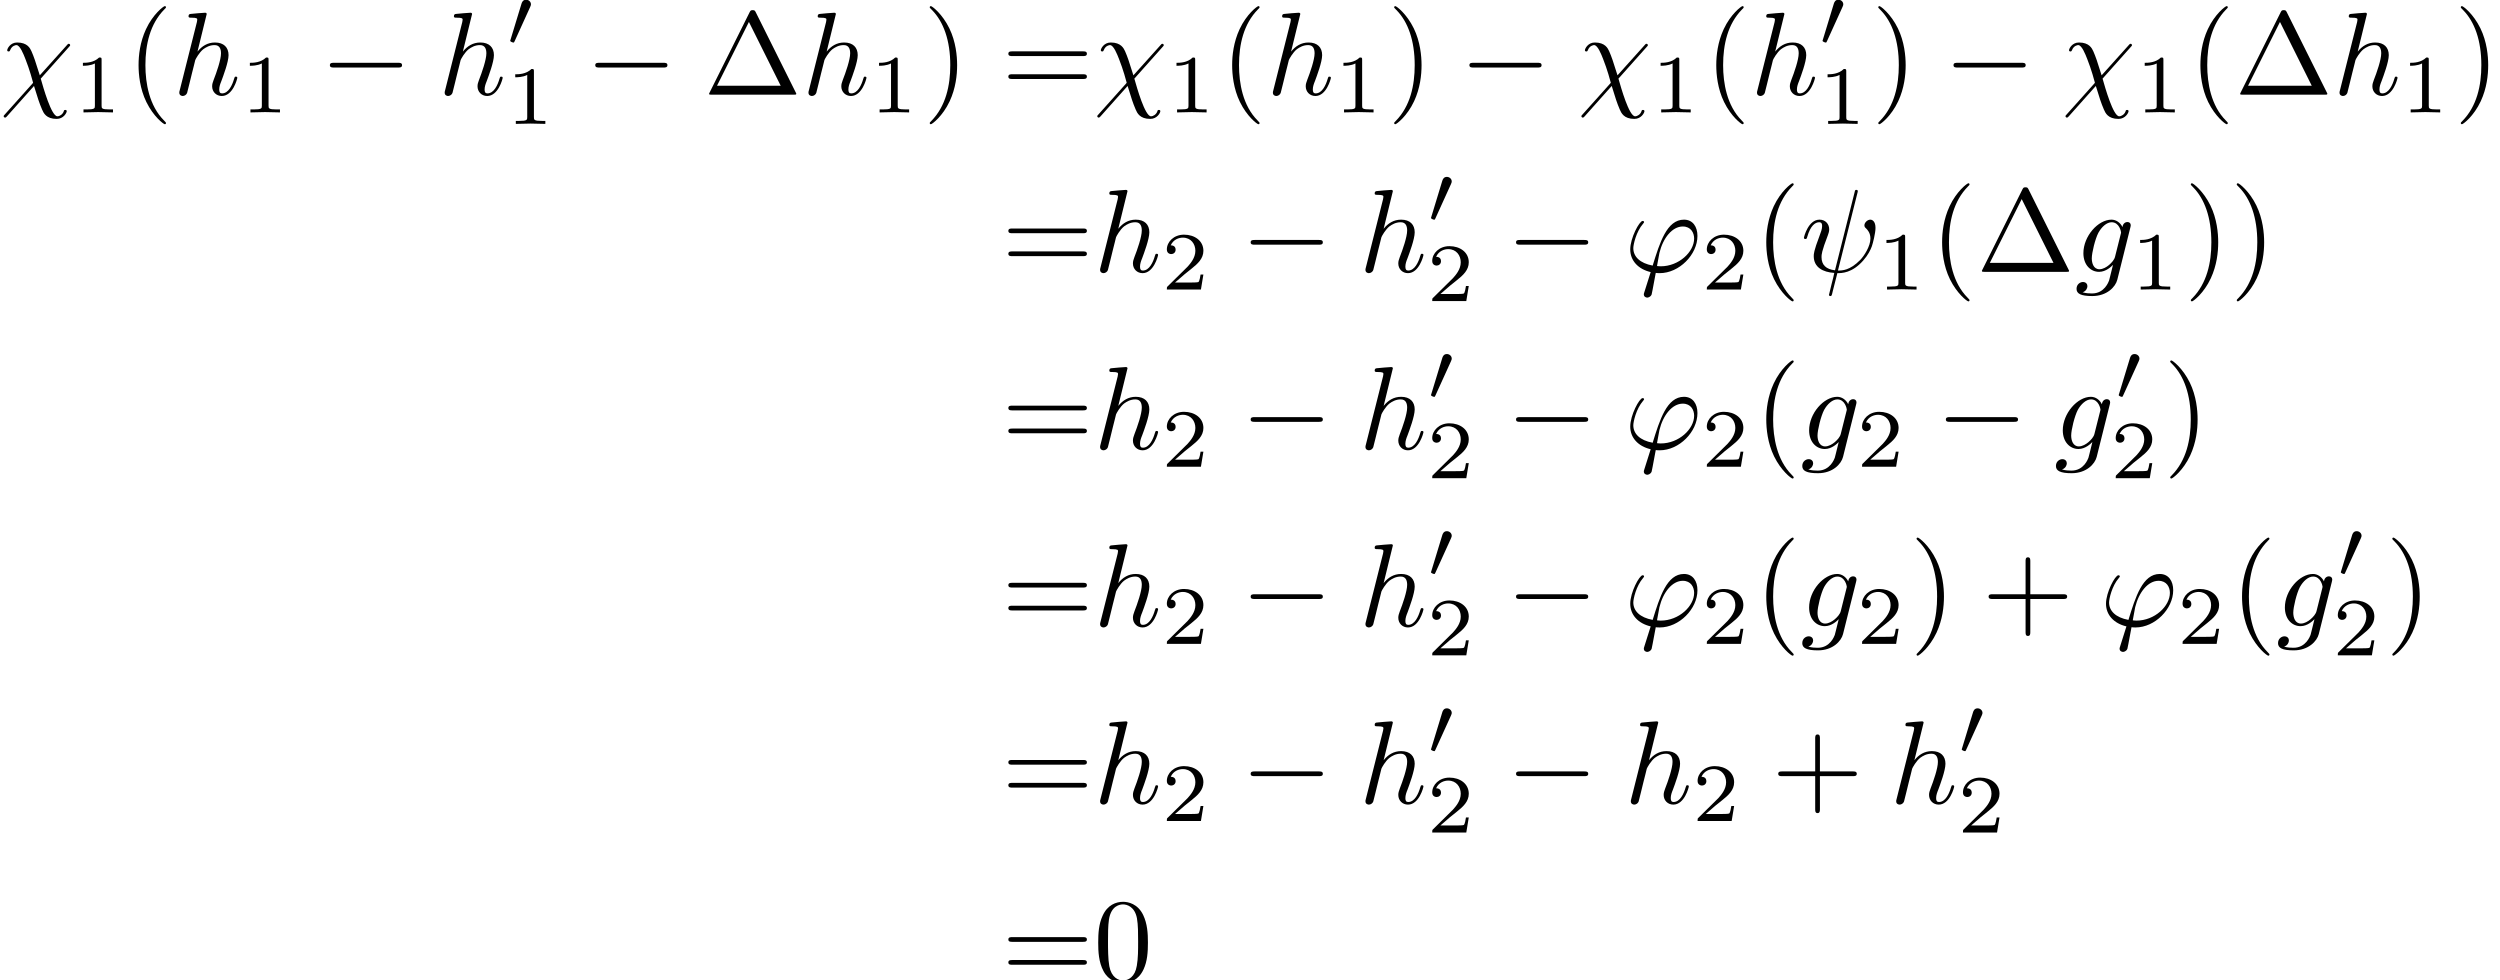 <?xml version='1.0' encoding='UTF-8'?>
<!-- This file was generated by dvisvgm 2.13.3 -->
<svg version='1.1' xmlns='http://www.w3.org/2000/svg' xmlns:xlink='http://www.w3.org/1999/xlink' width='316.335pt' height='124.062pt' viewBox='192.833 46.911 316.335 124.062'>
<defs>
<path id='g1-48' d='M2.022-3.292C2.078-3.41 2.085-3.466 2.085-3.515C2.085-3.731 1.89-3.898 1.674-3.898C1.409-3.898 1.325-3.682 1.29-3.571L.37-.551C.363-.537 .335-.446 .335-.439C.335-.356 .551-.286 .607-.286C.656-.286 .663-.3 .711-.404L2.022-3.292Z'/>
<path id='g0-0' d='M6.565-2.291C6.735-2.291 6.914-2.291 6.914-2.491S6.735-2.69 6.565-2.69H1.176C1.006-2.69 .827-2.69 .827-2.491S1.006-2.291 1.176-2.291H6.565Z'/>
<path id='g3-1' d='M4.403-6.954C4.334-7.083 4.314-7.133 4.144-7.133S3.955-7.083 3.885-6.954L.518-.199C.468-.11 .468-.09 .468-.08C.468 0 .528 0 .687 0H7.601C7.761 0 7.821 0 7.821-.08C7.821-.09 7.821-.11 7.771-.199L4.403-6.954ZM3.826-6.137L6.506-.757H1.136L3.826-6.137Z'/>
<path id='g3-40' d='M3.298 2.391C3.298 2.361 3.298 2.341 3.128 2.172C1.883 .917 1.564-.966 1.564-2.491C1.564-4.224 1.943-5.958 3.168-7.203C3.298-7.323 3.298-7.342 3.298-7.372C3.298-7.442 3.258-7.472 3.198-7.472C3.098-7.472 2.202-6.795 1.614-5.529C1.106-4.433 .986-3.328 .986-2.491C.986-1.714 1.096-.508 1.644 .618C2.242 1.843 3.098 2.491 3.198 2.491C3.258 2.491 3.298 2.461 3.298 2.391Z'/>
<path id='g3-41' d='M2.879-2.491C2.879-3.268 2.77-4.473 2.222-5.599C1.624-6.824 .767-7.472 .667-7.472C.608-7.472 .568-7.432 .568-7.372C.568-7.342 .568-7.323 .757-7.143C1.733-6.157 2.301-4.573 2.301-2.491C2.301-.787 1.933 .966 .697 2.222C.568 2.341 .568 2.361 .568 2.391C.568 2.451 .608 2.491 .667 2.491C.767 2.491 1.664 1.813 2.252 .548C2.76-.548 2.879-1.654 2.879-2.491Z'/>
<path id='g3-43' d='M4.075-2.291H6.854C6.994-2.291 7.183-2.291 7.183-2.491S6.994-2.69 6.854-2.69H4.075V-5.479C4.075-5.619 4.075-5.808 3.875-5.808S3.676-5.619 3.676-5.479V-2.69H.887C.747-2.69 .558-2.69 .558-2.491S.747-2.291 .887-2.291H3.676V.498C3.676 .638 3.676 .827 3.875 .827S4.075 .638 4.075 .498V-2.291Z'/>
<path id='g3-48' d='M4.583-3.188C4.583-3.985 4.533-4.782 4.184-5.519C3.726-6.476 2.909-6.635 2.491-6.635C1.893-6.635 1.166-6.376 .757-5.45C.438-4.762 .389-3.985 .389-3.188C.389-2.441 .428-1.544 .837-.787C1.265 .02 1.993 .219 2.481 .219C3.019 .219 3.776 .01 4.214-.936C4.533-1.624 4.583-2.401 4.583-3.188ZM2.481 0C2.092 0 1.504-.249 1.325-1.205C1.215-1.803 1.215-2.72 1.215-3.308C1.215-3.945 1.215-4.603 1.295-5.141C1.484-6.326 2.232-6.416 2.481-6.416C2.809-6.416 3.467-6.237 3.656-5.25C3.756-4.692 3.756-3.935 3.756-3.308C3.756-2.56 3.756-1.883 3.646-1.245C3.497-.299 2.929 0 2.481 0Z'/>
<path id='g3-61' d='M6.844-3.258C6.994-3.258 7.183-3.258 7.183-3.457S6.994-3.656 6.854-3.656H.887C.747-3.656 .558-3.656 .558-3.457S.747-3.258 .897-3.258H6.844ZM6.854-1.325C6.994-1.325 7.183-1.325 7.183-1.524S6.994-1.724 6.844-1.724H.897C.747-1.724 .558-1.724 .558-1.524S.747-1.325 .887-1.325H6.854Z'/>
<path id='g4-49' d='M2.336-4.435C2.336-4.624 2.322-4.631 2.127-4.631C1.681-4.191 1.046-4.184 .76-4.184V-3.933C.928-3.933 1.388-3.933 1.771-4.129V-.572C1.771-.342 1.771-.251 1.074-.251H.809V0C.934-.007 1.792-.028 2.05-.028C2.267-.028 3.145-.007 3.299 0V-.251H3.034C2.336-.251 2.336-.342 2.336-.572V-4.435Z'/>
<path id='g4-50' d='M3.522-1.269H3.285C3.264-1.116 3.194-.704 3.103-.635C3.048-.593 2.511-.593 2.413-.593H1.13C1.862-1.241 2.106-1.437 2.525-1.764C3.041-2.176 3.522-2.608 3.522-3.271C3.522-4.115 2.783-4.631 1.89-4.631C1.025-4.631 .439-4.024 .439-3.382C.439-3.027 .739-2.992 .809-2.992C.976-2.992 1.179-3.11 1.179-3.361C1.179-3.487 1.13-3.731 .767-3.731C.983-4.226 1.458-4.38 1.785-4.38C2.483-4.38 2.845-3.836 2.845-3.271C2.845-2.664 2.413-2.183 2.19-1.932L.509-.272C.439-.209 .439-.195 .439 0H3.313L3.522-1.269Z'/>
<path id='g2-31' d='M5.808-4.015C5.918-4.125 5.918-4.144 5.918-4.174C5.918-4.234 5.878-4.294 5.798-4.294C5.738-4.294 5.699-4.244 5.639-4.174L3.357-1.634C2.959-2.899 2.879-3.148 2.65-3.676C2.54-3.905 2.321-4.403 1.445-4.403C.867-4.403 .608-3.885 .608-3.746C.608-3.736 .608-3.646 .727-3.646C.817-3.646 .837-3.706 .857-3.756C1.006-4.144 1.325-4.184 1.385-4.184C1.684-4.184 1.983-3.427 2.152-2.989C2.471-2.202 2.79-1.046 2.79-1.016C2.79-1.006 2.79-.986 2.71-.907L.418 1.654C.309 1.763 .309 1.783 .309 1.813C.309 1.873 .369 1.933 .428 1.933C.498 1.933 .548 1.863 .588 1.823L2.869-.737C3.188 .299 3.308 .687 3.547 1.245C3.676 1.544 3.895 2.042 4.782 2.042C5.36 2.042 5.629 1.524 5.629 1.395C5.629 1.345 5.609 1.285 5.509 1.285S5.4 1.325 5.37 1.425C5.28 1.664 5.031 1.823 4.842 1.823C4.334 1.823 3.656-.588 3.437-1.355L5.808-4.015Z'/>
<path id='g2-32' d='M4.802-6.655C4.812-6.695 4.832-6.755 4.832-6.804C4.832-6.904 4.762-6.914 4.712-6.914C4.613-6.914 4.603-6.894 4.563-6.715L2.909-.13C2.152-.219 1.773-.588 1.773-1.245C1.773-1.445 1.773-1.704 2.311-3.098C2.351-3.218 2.421-3.387 2.421-3.587C2.421-4.035 2.102-4.403 1.604-4.403C.658-4.403 .289-2.959 .289-2.869C.289-2.77 .389-2.77 .408-2.77C.508-2.77 .518-2.79 .568-2.949C.837-3.895 1.235-4.184 1.574-4.184C1.654-4.184 1.823-4.184 1.823-3.866C1.823-3.606 1.724-3.357 1.594-3.009C1.116-1.753 1.116-1.494 1.116-1.325C1.116-.379 1.893 .03 2.849 .09C2.77 .448 2.77 .468 2.63 .996C2.6 1.106 2.401 1.913 2.401 1.943C2.401 1.953 2.401 2.042 2.521 2.042C2.54 2.042 2.59 2.042 2.61 2.002C2.64 1.983 2.7 1.733 2.73 1.594L3.108 .11C3.477 .11 4.354 .11 5.29-.956C5.699-1.415 5.908-1.853 6.017-2.152C6.107-2.401 6.326-3.268 6.326-3.706C6.326-4.264 6.057-4.403 5.888-4.403C5.639-4.403 5.39-4.144 5.39-3.925C5.39-3.796 5.45-3.736 5.539-3.656C5.649-3.547 5.898-3.288 5.898-2.809C5.898-2.172 5.38-1.355 5.031-.996C4.154-.11 3.517-.11 3.158-.11L4.802-6.655Z'/>
<path id='g2-39' d='M1.694 1.694C1.654 1.823 1.644 1.843 1.644 1.893C1.644 2.112 1.833 2.172 1.933 2.172C1.983 2.172 2.202 2.142 2.301 1.913C2.331 1.833 2.381 1.504 2.65 .09C2.74 .1 2.809 .11 2.979 .11C4.633 .11 6.167-1.455 6.167-3.029C6.167-3.806 5.778-4.403 5.031-4.403C3.587-4.403 2.989-2.471 2.391-.528C1.315-.727 .757-1.285 .757-2.002C.757-2.281 .986-3.377 1.584-4.065C1.664-4.154 1.664-4.174 1.664-4.194C1.664-4.234 1.644-4.294 1.544-4.294C1.265-4.294 .498-2.849 .498-1.893C.498-.956 1.156-.229 2.222 .02L1.694 1.694ZM3.068-.468C2.989-.468 2.969-.468 2.889-.478C2.77-.478 2.76-.488 2.76-.518C2.76-.538 2.929-1.445 2.959-1.594C3.268-2.869 4.045-3.826 4.932-3.826C5.619-3.826 5.888-3.288 5.888-2.809C5.888-1.684 4.603-.468 3.068-.468Z'/>
<path id='g2-103' d='M4.692-3.756C4.702-3.816 4.722-3.866 4.722-3.935C4.722-4.105 4.603-4.204 4.433-4.204C4.334-4.204 4.065-4.134 4.025-3.776C3.846-4.144 3.497-4.403 3.098-4.403C1.963-4.403 .727-3.009 .727-1.574C.727-.588 1.335 0 2.052 0C2.64 0 3.108-.468 3.208-.578L3.218-.568C3.009 .319 2.889 .727 2.889 .747C2.849 .837 2.511 1.823 1.455 1.823C1.265 1.823 .936 1.813 .658 1.724C.956 1.634 1.066 1.375 1.066 1.205C1.066 1.046 .956 .857 .687 .857C.468 .857 .149 1.036 .149 1.435C.149 1.843 .518 2.042 1.474 2.042C2.72 2.042 3.437 1.265 3.587 .667L4.692-3.756ZM3.397-1.275C3.337-1.016 3.108-.767 2.889-.578C2.68-.399 2.371-.219 2.082-.219C1.584-.219 1.435-.737 1.435-1.136C1.435-1.614 1.724-2.79 1.993-3.298C2.262-3.786 2.69-4.184 3.108-4.184C3.766-4.184 3.905-3.377 3.905-3.328S3.885-3.218 3.875-3.178L3.397-1.275Z'/>
<path id='g2-104' d='M2.859-6.804C2.859-6.814 2.859-6.914 2.73-6.914C2.501-6.914 1.773-6.834 1.514-6.814C1.435-6.804 1.325-6.795 1.325-6.615C1.325-6.496 1.415-6.496 1.564-6.496C2.042-6.496 2.062-6.426 2.062-6.326L2.032-6.127L.588-.389C.548-.249 .548-.229 .548-.169C.548 .06 .747 .11 .837 .11C.996 .11 1.156-.01 1.205-.149L1.395-.907L1.614-1.803C1.674-2.022 1.733-2.242 1.783-2.471C1.803-2.531 1.883-2.859 1.893-2.919C1.923-3.009 2.232-3.567 2.57-3.836C2.79-3.995 3.098-4.184 3.527-4.184S4.065-3.846 4.065-3.487C4.065-2.949 3.686-1.863 3.447-1.255C3.367-1.026 3.318-.907 3.318-.707C3.318-.239 3.666 .11 4.134 .11C5.071 .11 5.44-1.345 5.44-1.425C5.44-1.524 5.35-1.524 5.32-1.524C5.22-1.524 5.22-1.494 5.171-1.345C5.021-.817 4.702-.11 4.154-.11C3.985-.11 3.915-.209 3.915-.438C3.915-.687 4.005-.927 4.095-1.146C4.254-1.574 4.702-2.76 4.702-3.337C4.702-3.985 4.304-4.403 3.557-4.403C2.929-4.403 2.451-4.095 2.082-3.636L2.859-6.804Z'/>
</defs>
<g id='page1' transform='matrix(1.5 0 0 1.5 0 0)'>
<use x='128.555' y='39.262' xlink:href='#g2-31'/>
<use x='134.789' y='40.756' xlink:href='#g4-49'/>
<use x='139.258' y='39.262' xlink:href='#g3-40'/>
<use x='143.133' y='39.262' xlink:href='#g2-104'/>
<use x='148.873' y='40.756' xlink:href='#g4-49'/>
<use x='155.556' y='39.262' xlink:href='#g0-0'/>
<use x='165.519' y='39.262' xlink:href='#g2-104'/>
<use x='171.259' y='35.149' xlink:href='#g1-48'/>
<use x='171.259' y='41.725' xlink:href='#g4-49'/>
<use x='177.942' y='39.262' xlink:href='#g0-0'/>
<use x='187.905' y='39.262' xlink:href='#g3-1'/>
<use x='196.207' y='39.262' xlink:href='#g2-104'/>
<use x='201.947' y='40.756' xlink:href='#g4-49'/>
<use x='206.416' y='39.262' xlink:href='#g3-41'/>
<use x='213.058' y='39.262' xlink:href='#g3-61'/>
<use x='220.807' y='39.262' xlink:href='#g2-31'/>
<use x='227.04' y='40.756' xlink:href='#g4-49'/>
<use x='231.509' y='39.262' xlink:href='#g3-40'/>
<use x='235.384' y='39.262' xlink:href='#g2-104'/>
<use x='241.124' y='40.756' xlink:href='#g4-49'/>
<use x='245.593' y='39.262' xlink:href='#g3-41'/>
<use x='251.682' y='39.262' xlink:href='#g0-0'/>
<use x='261.644' y='39.262' xlink:href='#g2-31'/>
<use x='267.878' y='40.756' xlink:href='#g4-49'/>
<use x='272.347' y='39.262' xlink:href='#g3-40'/>
<use x='276.221' y='39.262' xlink:href='#g2-104'/>
<use x='281.962' y='35.149' xlink:href='#g1-48'/>
<use x='281.962' y='41.725' xlink:href='#g4-49'/>
<use x='286.431' y='39.262' xlink:href='#g3-41'/>
<use x='292.519' y='39.262' xlink:href='#g0-0'/>
<use x='302.482' y='39.262' xlink:href='#g2-31'/>
<use x='308.715' y='40.756' xlink:href='#g4-49'/>
<use x='313.185' y='39.262' xlink:href='#g3-40'/>
<use x='317.059' y='39.262' xlink:href='#g3-1'/>
<use x='325.361' y='39.262' xlink:href='#g2-104'/>
<use x='331.101' y='40.756' xlink:href='#g4-49'/>
<use x='335.571' y='39.262' xlink:href='#g3-41'/>
<use x='213.058' y='54.206' xlink:href='#g3-61'/>
<use x='220.807' y='54.206' xlink:href='#g2-104'/>
<use x='226.547' y='55.7' xlink:href='#g4-50'/>
<use x='233.23' y='54.206' xlink:href='#g0-0'/>
<use x='243.192' y='54.206' xlink:href='#g2-104'/>
<use x='248.933' y='50.093' xlink:href='#g1-48'/>
<use x='248.933' y='56.669' xlink:href='#g4-50'/>
<use x='255.616' y='54.206' xlink:href='#g0-0'/>
<use x='265.578' y='54.206' xlink:href='#g2-39'/>
<use x='272.096' y='55.7' xlink:href='#g4-50'/>
<use x='276.565' y='54.206' xlink:href='#g3-40'/>
<use x='280.439' y='54.206' xlink:href='#g2-32'/>
<use x='286.929' y='55.7' xlink:href='#g4-49'/>
<use x='291.398' y='54.206' xlink:href='#g3-40'/>
<use x='295.273' y='54.206' xlink:href='#g3-1'/>
<use x='303.575' y='54.206' xlink:href='#g2-103'/>
<use x='308.327' y='55.7' xlink:href='#g4-49'/>
<use x='312.796' y='54.206' xlink:href='#g3-41'/>
<use x='316.671' y='54.206' xlink:href='#g3-41'/>
<use x='213.058' y='69.15' xlink:href='#g3-61'/>
<use x='220.807' y='69.15' xlink:href='#g2-104'/>
<use x='226.547' y='70.644' xlink:href='#g4-50'/>
<use x='233.23' y='69.15' xlink:href='#g0-0'/>
<use x='243.192' y='69.15' xlink:href='#g2-104'/>
<use x='248.933' y='65.037' xlink:href='#g1-48'/>
<use x='248.933' y='71.613' xlink:href='#g4-50'/>
<use x='255.616' y='69.15' xlink:href='#g0-0'/>
<use x='265.578' y='69.15' xlink:href='#g2-39'/>
<use x='272.096' y='70.644' xlink:href='#g4-50'/>
<use x='276.565' y='69.15' xlink:href='#g3-40'/>
<use x='280.439' y='69.15' xlink:href='#g2-103'/>
<use x='285.191' y='70.644' xlink:href='#g4-50'/>
<use x='291.874' y='69.15' xlink:href='#g0-0'/>
<use x='301.837' y='69.15' xlink:href='#g2-103'/>
<use x='306.946' y='65.037' xlink:href='#g1-48'/>
<use x='306.589' y='71.613' xlink:href='#g4-50'/>
<use x='311.058' y='69.15' xlink:href='#g3-41'/>
<use x='213.058' y='84.094' xlink:href='#g3-61'/>
<use x='220.807' y='84.094' xlink:href='#g2-104'/>
<use x='226.547' y='85.588' xlink:href='#g4-50'/>
<use x='233.23' y='84.094' xlink:href='#g0-0'/>
<use x='243.192' y='84.094' xlink:href='#g2-104'/>
<use x='248.933' y='79.98' xlink:href='#g1-48'/>
<use x='248.933' y='86.557' xlink:href='#g4-50'/>
<use x='255.616' y='84.094' xlink:href='#g0-0'/>
<use x='265.578' y='84.094' xlink:href='#g2-39'/>
<use x='272.096' y='85.588' xlink:href='#g4-50'/>
<use x='276.565' y='84.094' xlink:href='#g3-40'/>
<use x='280.439' y='84.094' xlink:href='#g2-103'/>
<use x='285.191' y='85.588' xlink:href='#g4-50'/>
<use x='289.661' y='84.094' xlink:href='#g3-41'/>
<use x='295.749' y='84.094' xlink:href='#g3-43'/>
<use x='305.711' y='84.094' xlink:href='#g2-39'/>
<use x='312.229' y='85.588' xlink:href='#g4-50'/>
<use x='316.698' y='84.094' xlink:href='#g3-40'/>
<use x='320.572' y='84.094' xlink:href='#g2-103'/>
<use x='325.682' y='79.98' xlink:href='#g1-48'/>
<use x='325.324' y='86.557' xlink:href='#g4-50'/>
<use x='329.794' y='84.094' xlink:href='#g3-41'/>
<use x='213.058' y='99.038' xlink:href='#g3-61'/>
<use x='220.807' y='99.038' xlink:href='#g2-104'/>
<use x='226.547' y='100.532' xlink:href='#g4-50'/>
<use x='233.23' y='99.038' xlink:href='#g0-0'/>
<use x='243.192' y='99.038' xlink:href='#g2-104'/>
<use x='248.933' y='94.924' xlink:href='#g1-48'/>
<use x='248.933' y='101.501' xlink:href='#g4-50'/>
<use x='255.616' y='99.038' xlink:href='#g0-0'/>
<use x='265.578' y='99.038' xlink:href='#g2-104'/>
<use x='271.318' y='100.532' xlink:href='#g4-50'/>
<use x='278.002' y='99.038' xlink:href='#g3-43'/>
<use x='287.964' y='99.038' xlink:href='#g2-104'/>
<use x='293.704' y='94.924' xlink:href='#g1-48'/>
<use x='293.704' y='101.501' xlink:href='#g4-50'/>
<use x='213.058' y='113.982' xlink:href='#g3-61'/>
<use x='220.807' y='113.982' xlink:href='#g3-48'/>
</g>
</svg>